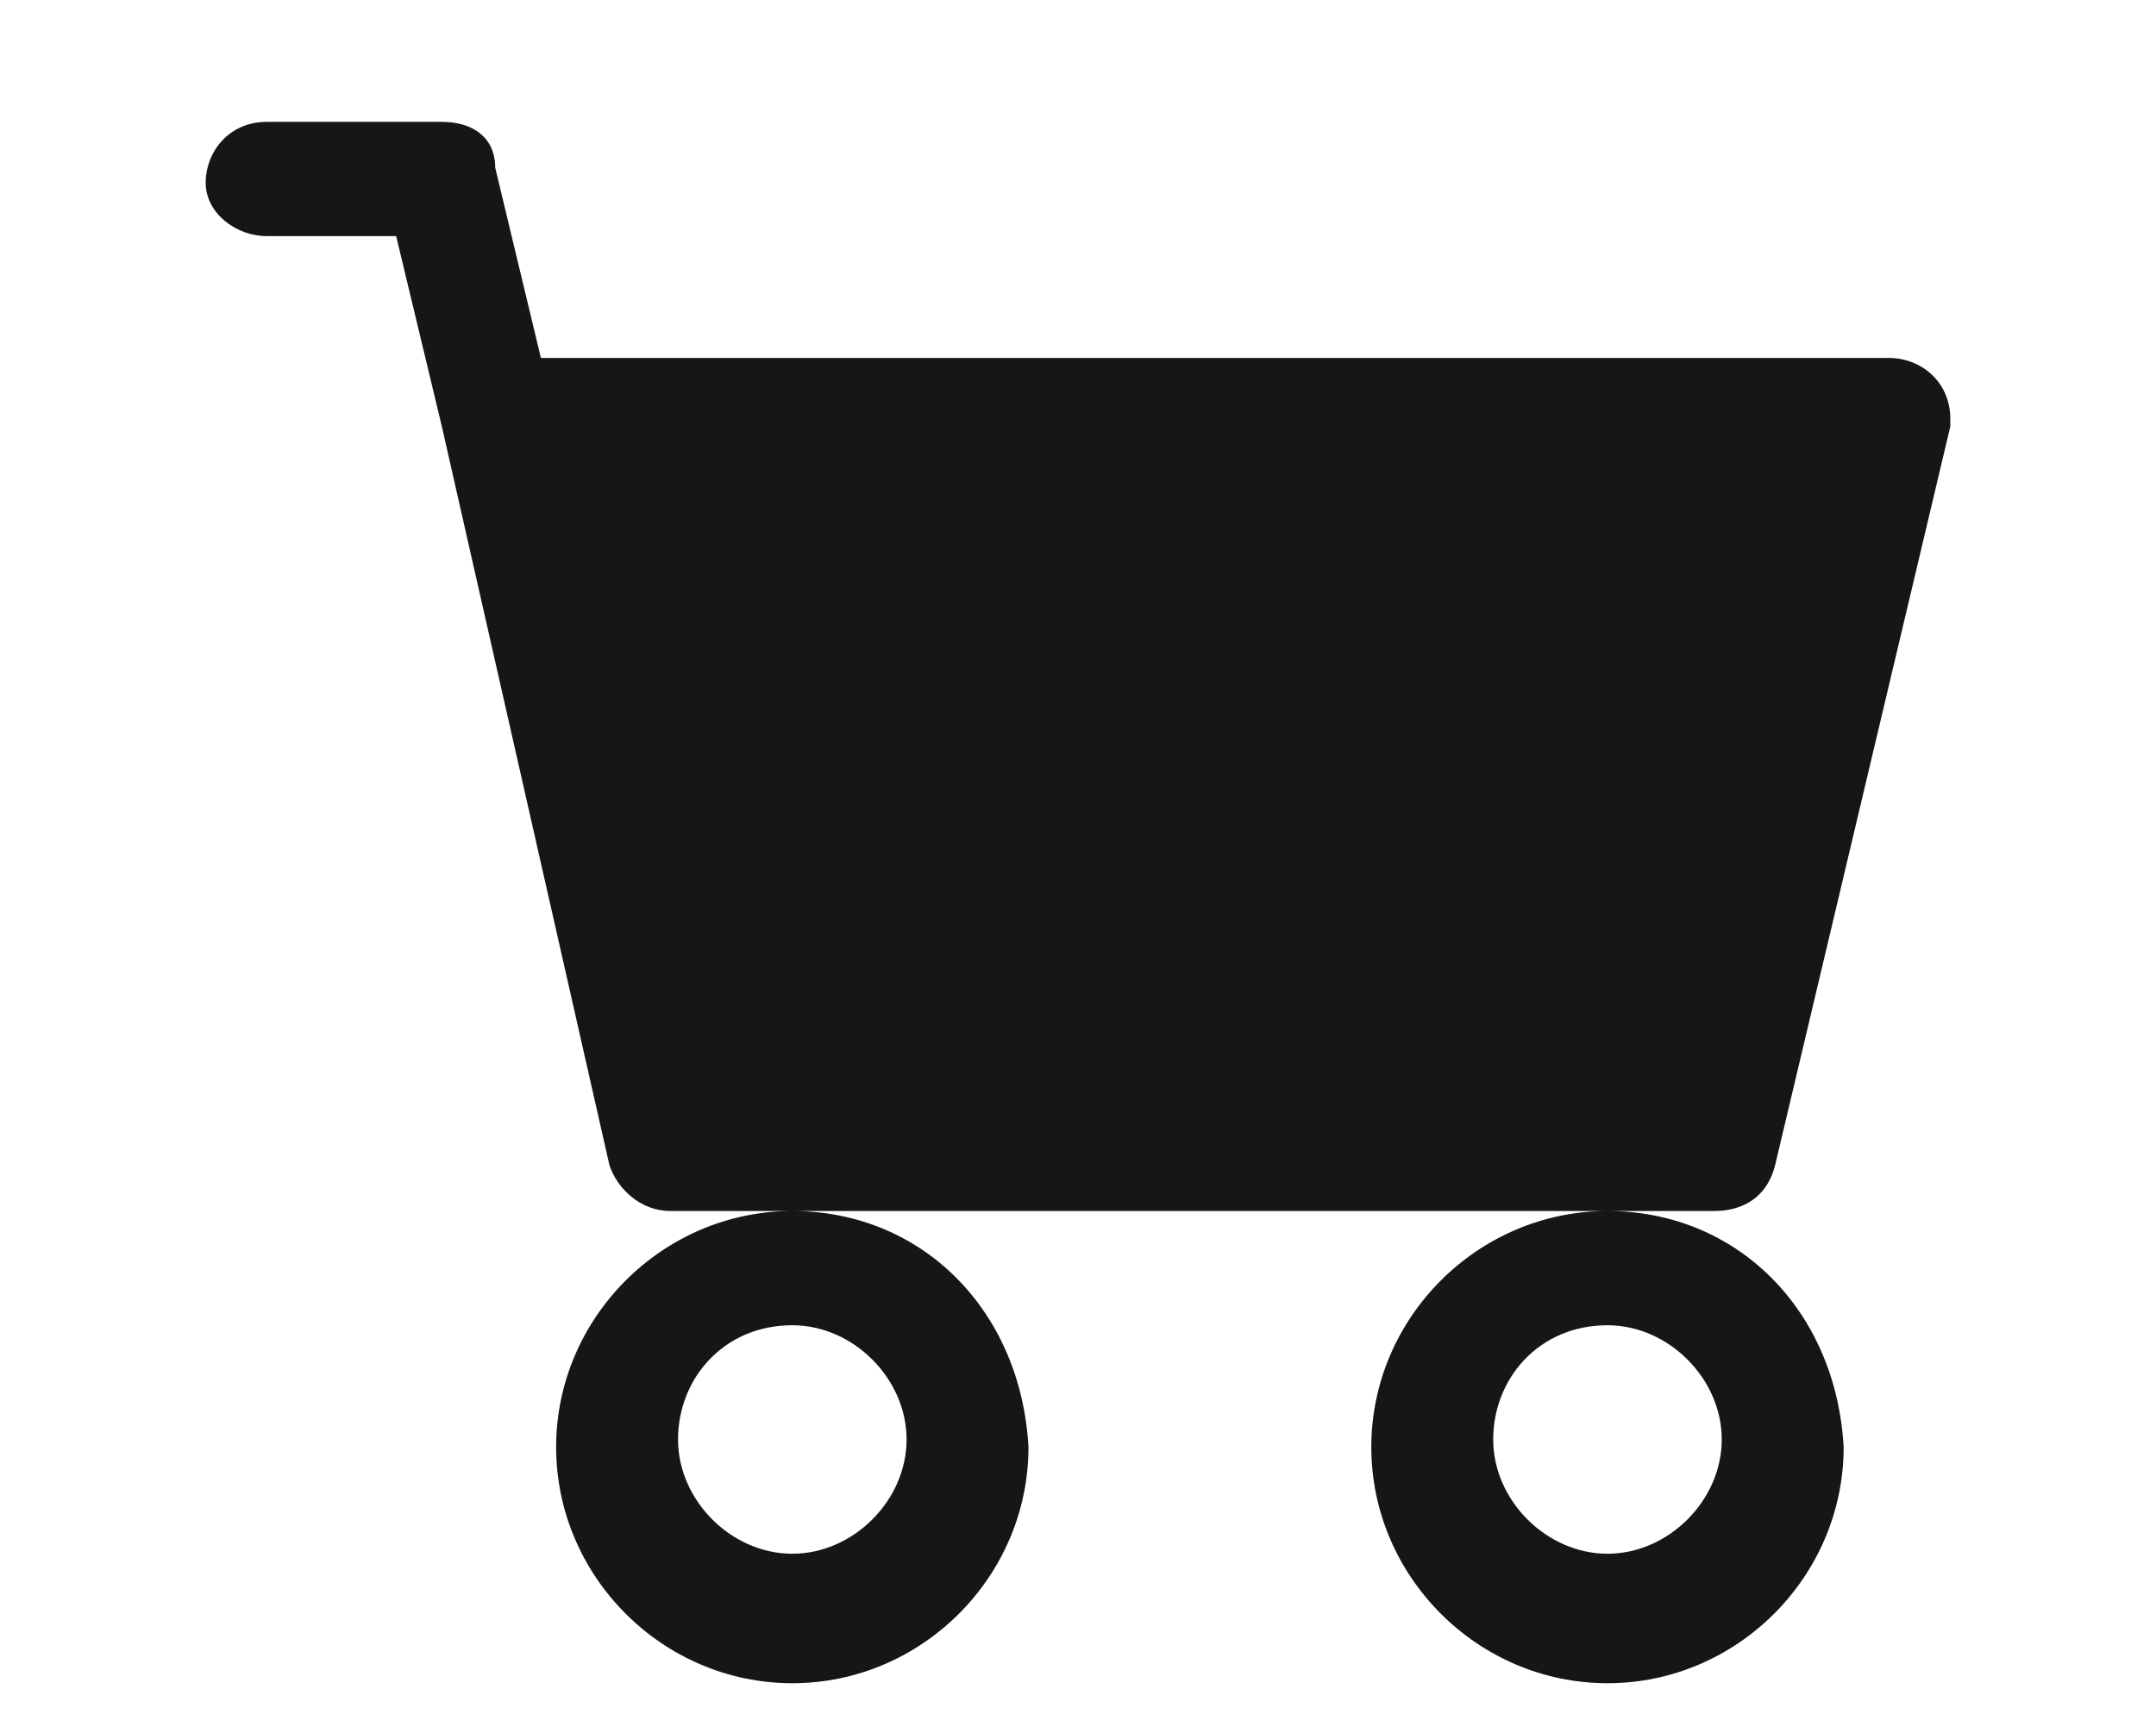 <?xml version="1.0" encoding="utf-8"?>
<!-- Generator: Adobe Illustrator 24.1.2, SVG Export Plug-In . SVG Version: 6.00 Build 0)  -->
<svg version="1.1" id="Capa_1" xmlns="http://www.w3.org/2000/svg" xmlns:xlink="http://www.w3.org/1999/xlink" x="0px" y="0px"
	 width="28.3px" height="22.5px" viewBox="0 0 28.3 22.5" style="enable-background:new 0 0 28.3 22.5;" xml:space="preserve">
<style type="text/css">
	.st0{fill:#161615;}
</style>
<path class="st0" d="M2.7,2.4C2.7,2,3,1.6,3.5,1.6h2.3c0.4,0,0.7,0.2,0.7,0.6l0.6,2.5h17.7c0.4,0,0.8,0.3,0.8,0.8v0.1l-2.3,9.7
	c-0.1,0.4-0.4,0.6-0.8,0.6H8.8c-0.4,0-0.7-0.3-0.8-0.6L5.8,5.6L5.2,3.1H3.5C3.1,3.1,2.7,2.8,2.7,2.4z M10.4,15.9
	c-1.7,0-3.1,1.4-3.1,3.1s1.4,3.1,3.1,3.1s3.1-1.4,3.1-3.1C13.4,17.2,12.1,15.9,10.4,15.9z M21.1,15.9c-1.7,0-3.1,1.4-3.1,3.1
	s1.4,3.1,3.1,3.1s3.1-1.4,3.1-3.1C24.1,17.2,22.8,15.9,21.1,15.9z M10.4,17.4c0.8,0,1.5,0.7,1.5,1.5s-0.7,1.5-1.5,1.5
	s-1.5-0.7-1.5-1.5S9.5,17.4,10.4,17.4z M21.1,17.4c0.8,0,1.5,0.7,1.5,1.5s-0.7,1.5-1.5,1.5s-1.5-0.7-1.5-1.5S20.2,17.4,21.1,17.4z"
	/>
</svg>
